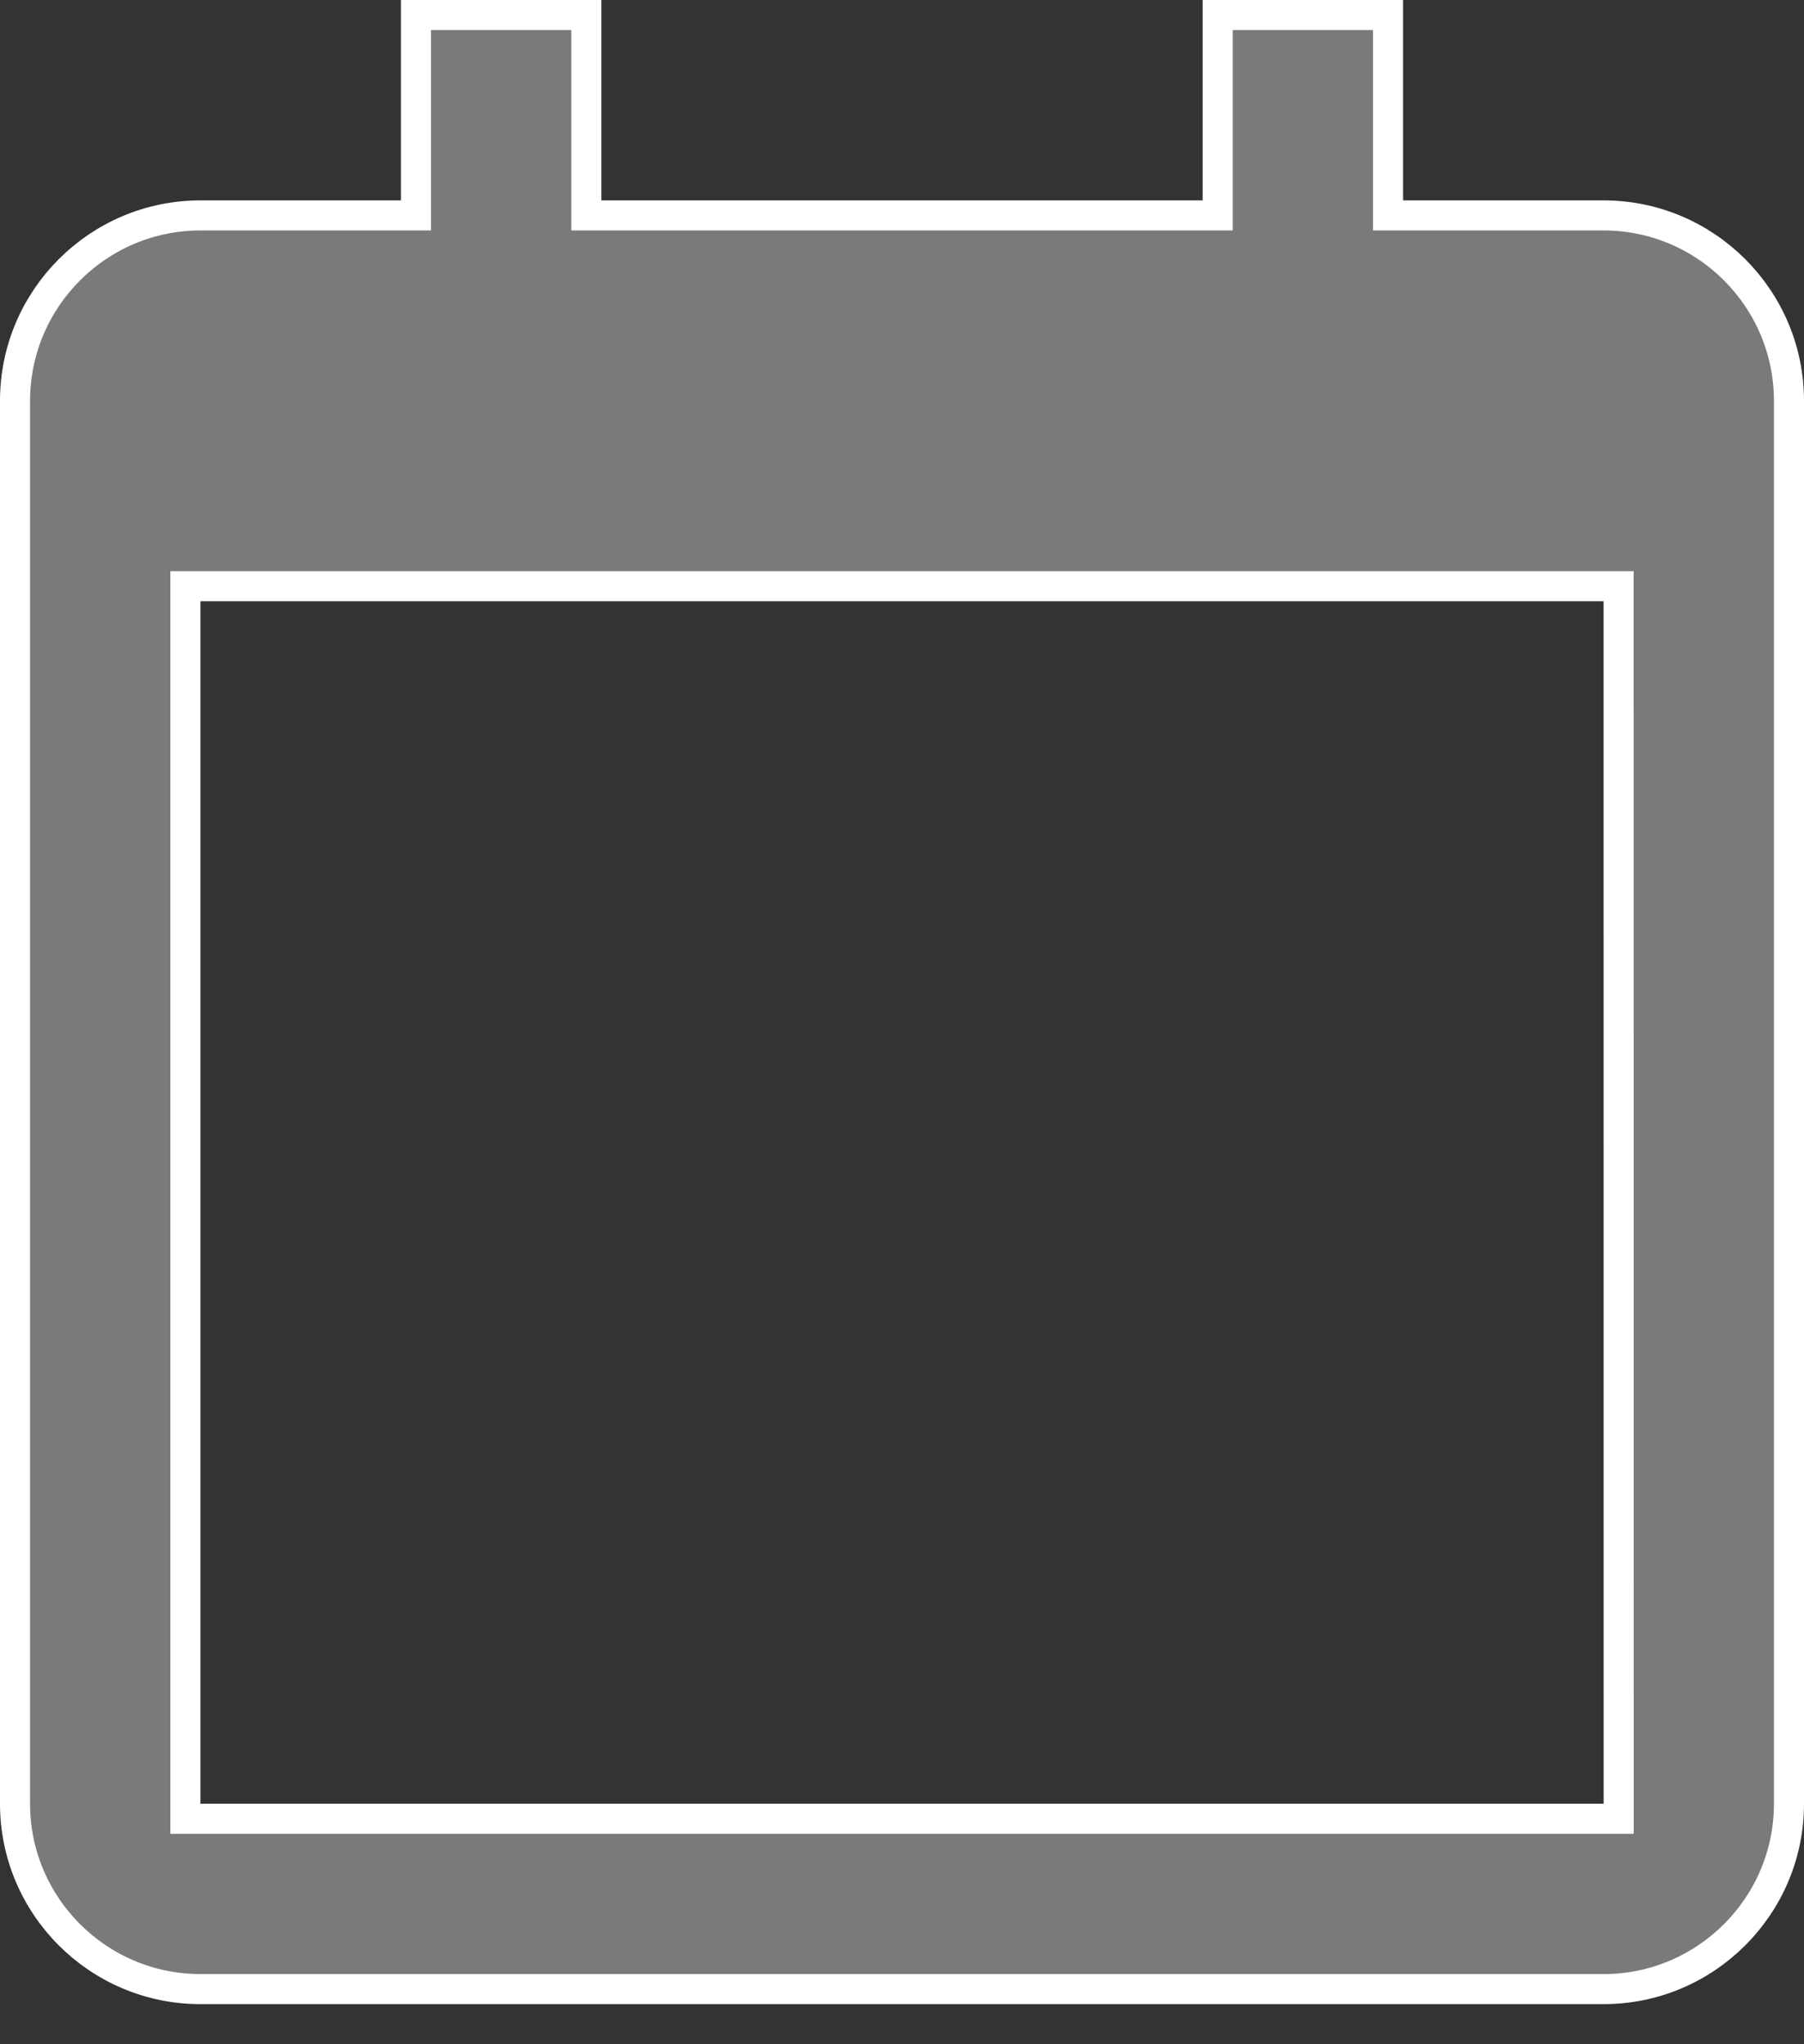 <svg width="30" height="34" viewBox="0 0 30 34" fill="none" xmlns="http://www.w3.org/2000/svg">
<rect x="0" y="0" width="30" height="34" fill="#333333" stroke="none"/>
<path d="M23.083 3.333V3.583H23.333H26.667C28.367 3.583 29.75 4.966 29.75 6.667V30C29.75 31.7 28.367 33.083 26.667 33.083H3.333C1.633 33.083 0.25 31.7 0.25 30V6.667C0.25 4.966 1.633 3.583 3.333 3.583H6.667H6.917V3.333V0.25H9.75V3.333V3.583H10H20H20.25V3.333V0.25H23.083V3.333ZM26.668 30.25H26.918L26.918 30L26.917 10L26.917 9.75H26.667H3.333H3.083V10V30V30.25H3.333H26.668Z" fill="#7A7A7A" stroke="white" stroke-width="0.5"/>
</svg>
